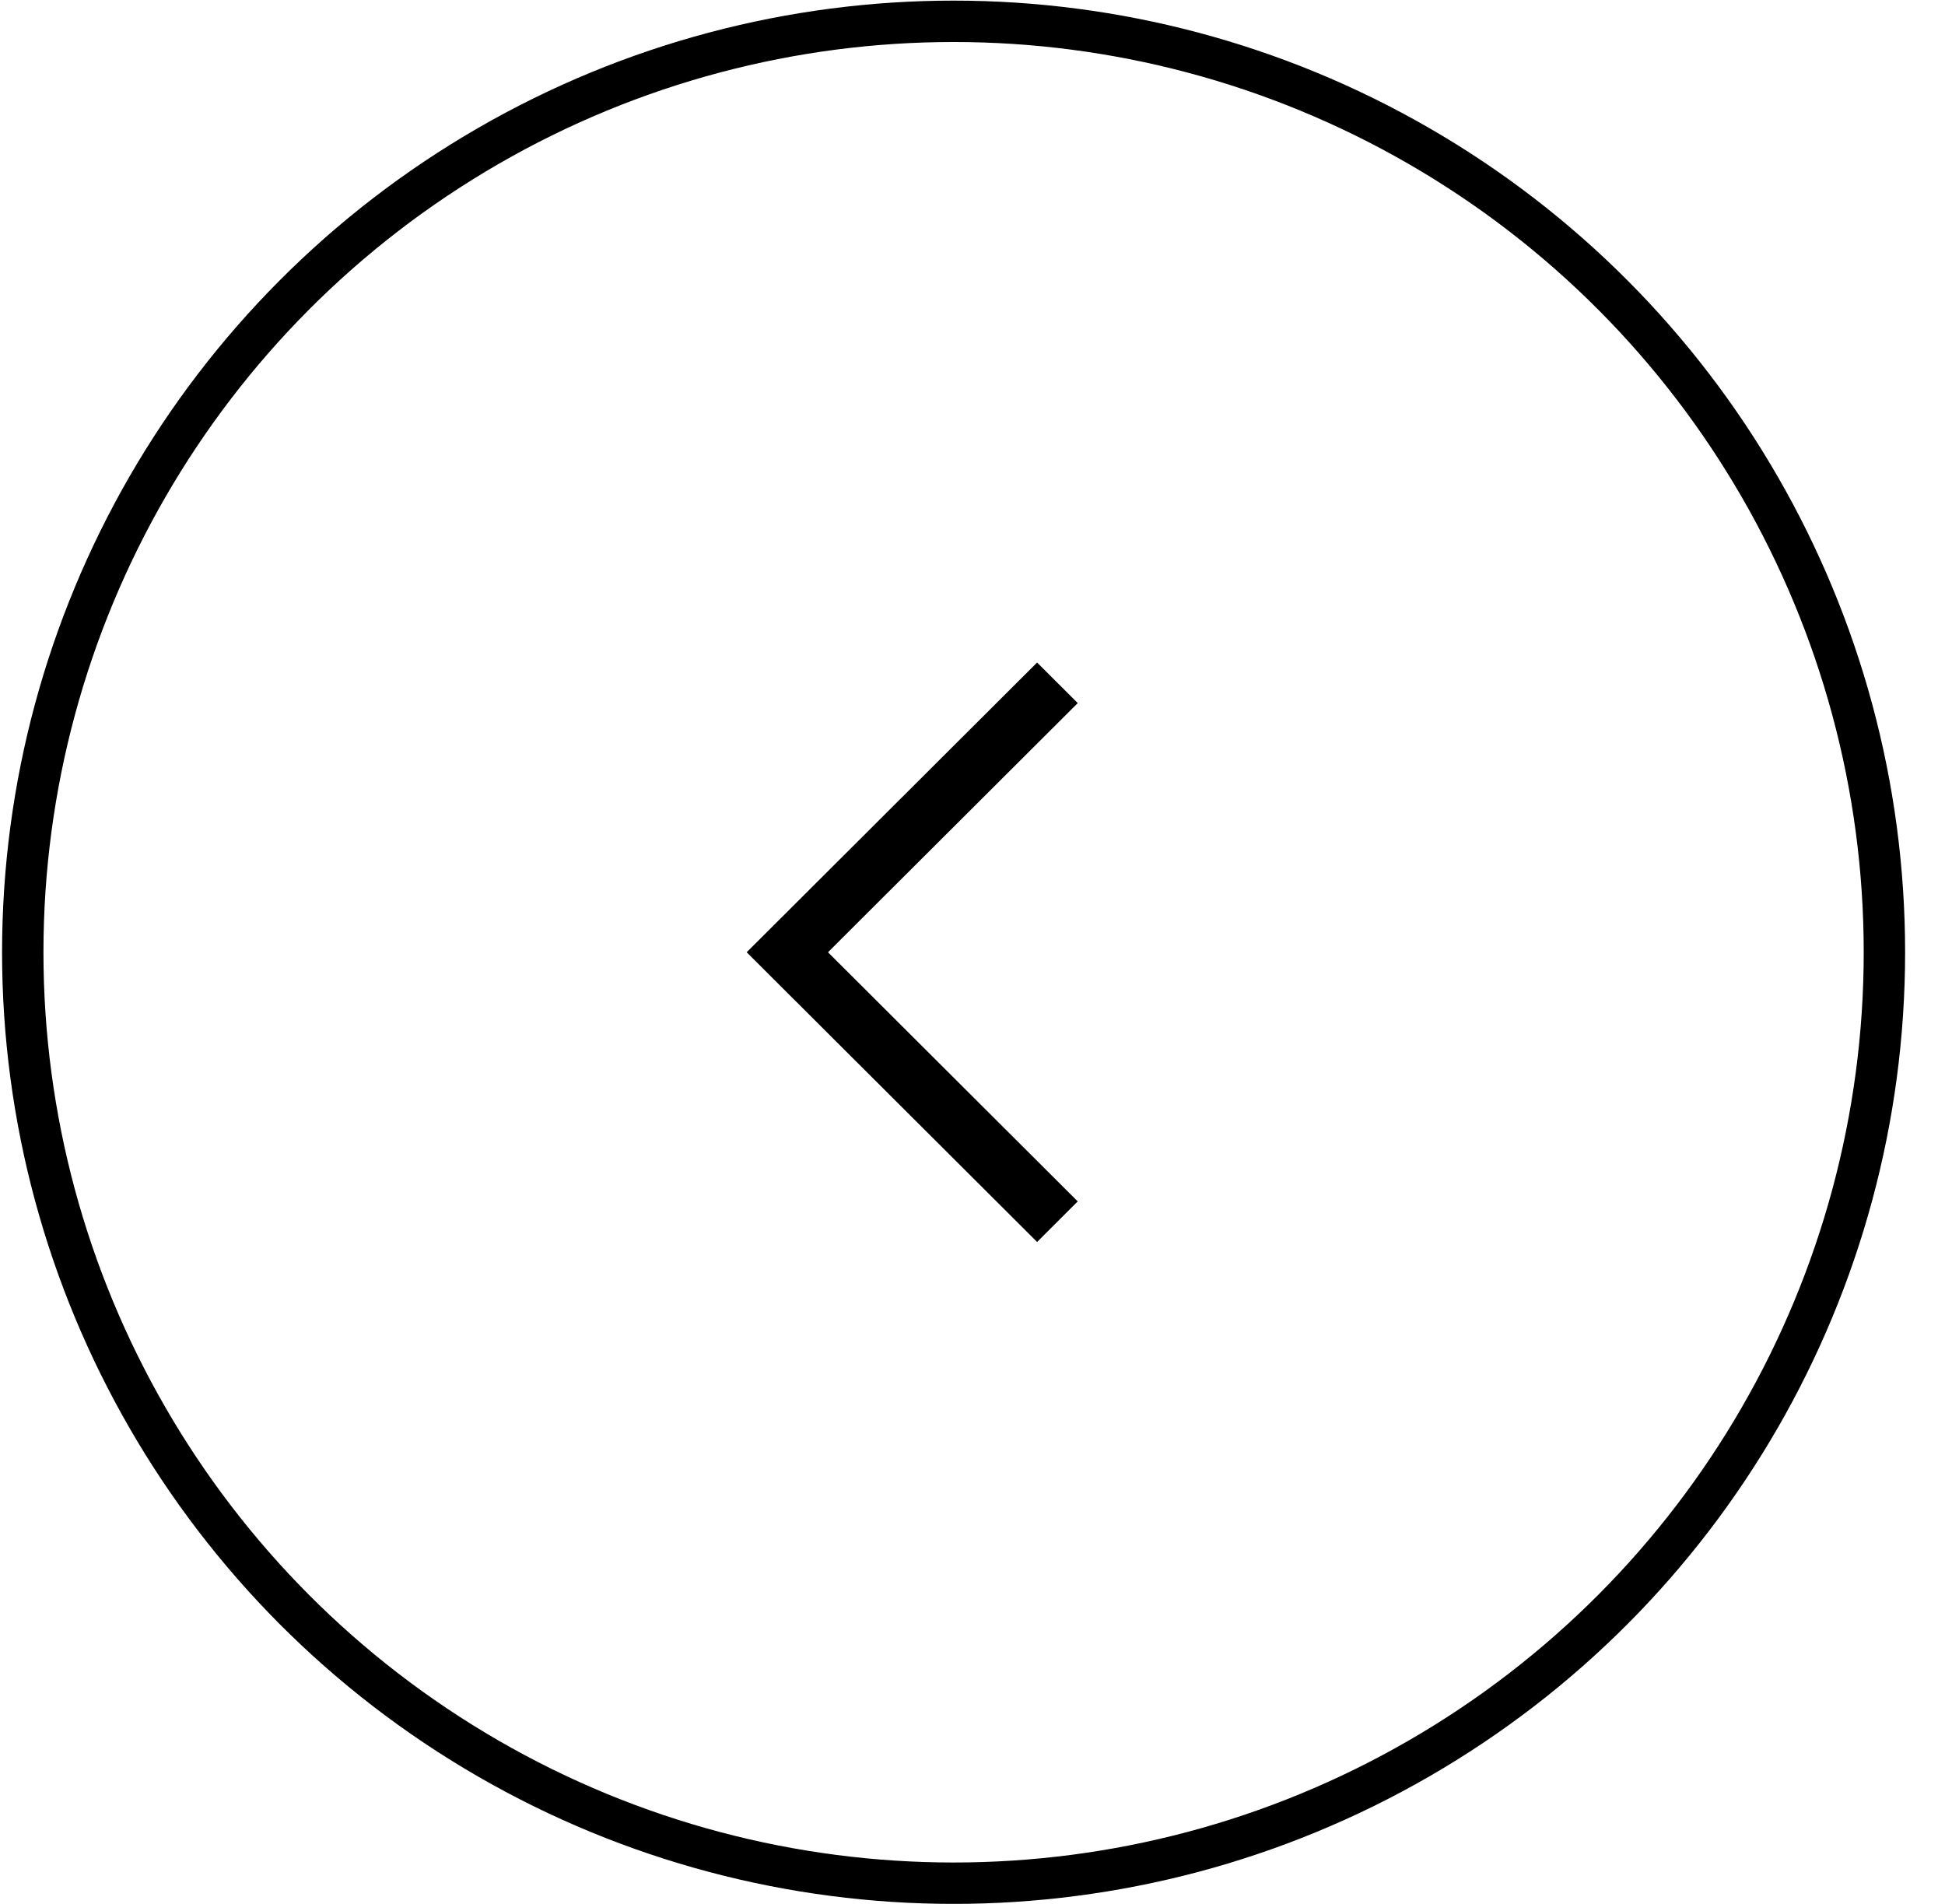 <svg width="47px" height="46px" viewBox="0 0 47 46" version="1.1" xmlns="http://www.w3.org/2000/svg" xmlns:xlink="http://www.w3.org/1999/xlink">
	<g id="04.-UI-MVP" stroke="none" stroke-width="1" fill="none" fill-rule="evenodd">
		<g id="Homepage-0.7" transform="translate(-1266, -2711)">
			<g id="icons-/-slider-/-left-/-orange-copy-2" transform="translate(1289.043, 2734.007) scale(-1, 1) rotate(-180) translate(-1289.043, -2734.007) translate(1266.05, 2711.013)">
				<g id="Group-7" transform="translate(0, 0)">
					<g id="Group-6" transform="translate(0, 0)" stroke="#000000">
						<g id="Group-25" transform="translate(0, 0)">
							<circle id="Oval-Copy-6" cx="22.993" cy="22.993" r="22.493"></circle>
						</g>
					</g>
					<g id="01.-Atoms/icon/actions/navigation/chevron-left" transform="translate(9.993, 10.993)">
						<rect id="bounding-box" fill="#FFFFFF" fill-rule="nonzero" opacity="0" x="0" y="0" width="24" height="24"></rect>
						<polygon id="icon-chevron-left" fill="#000000" points="8 12 15.018 5 16 5.98 9.965 12 16 18.02 15.018 19"></polygon>
					</g>
				</g>
			</g>
		</g>
	</g>
</svg>